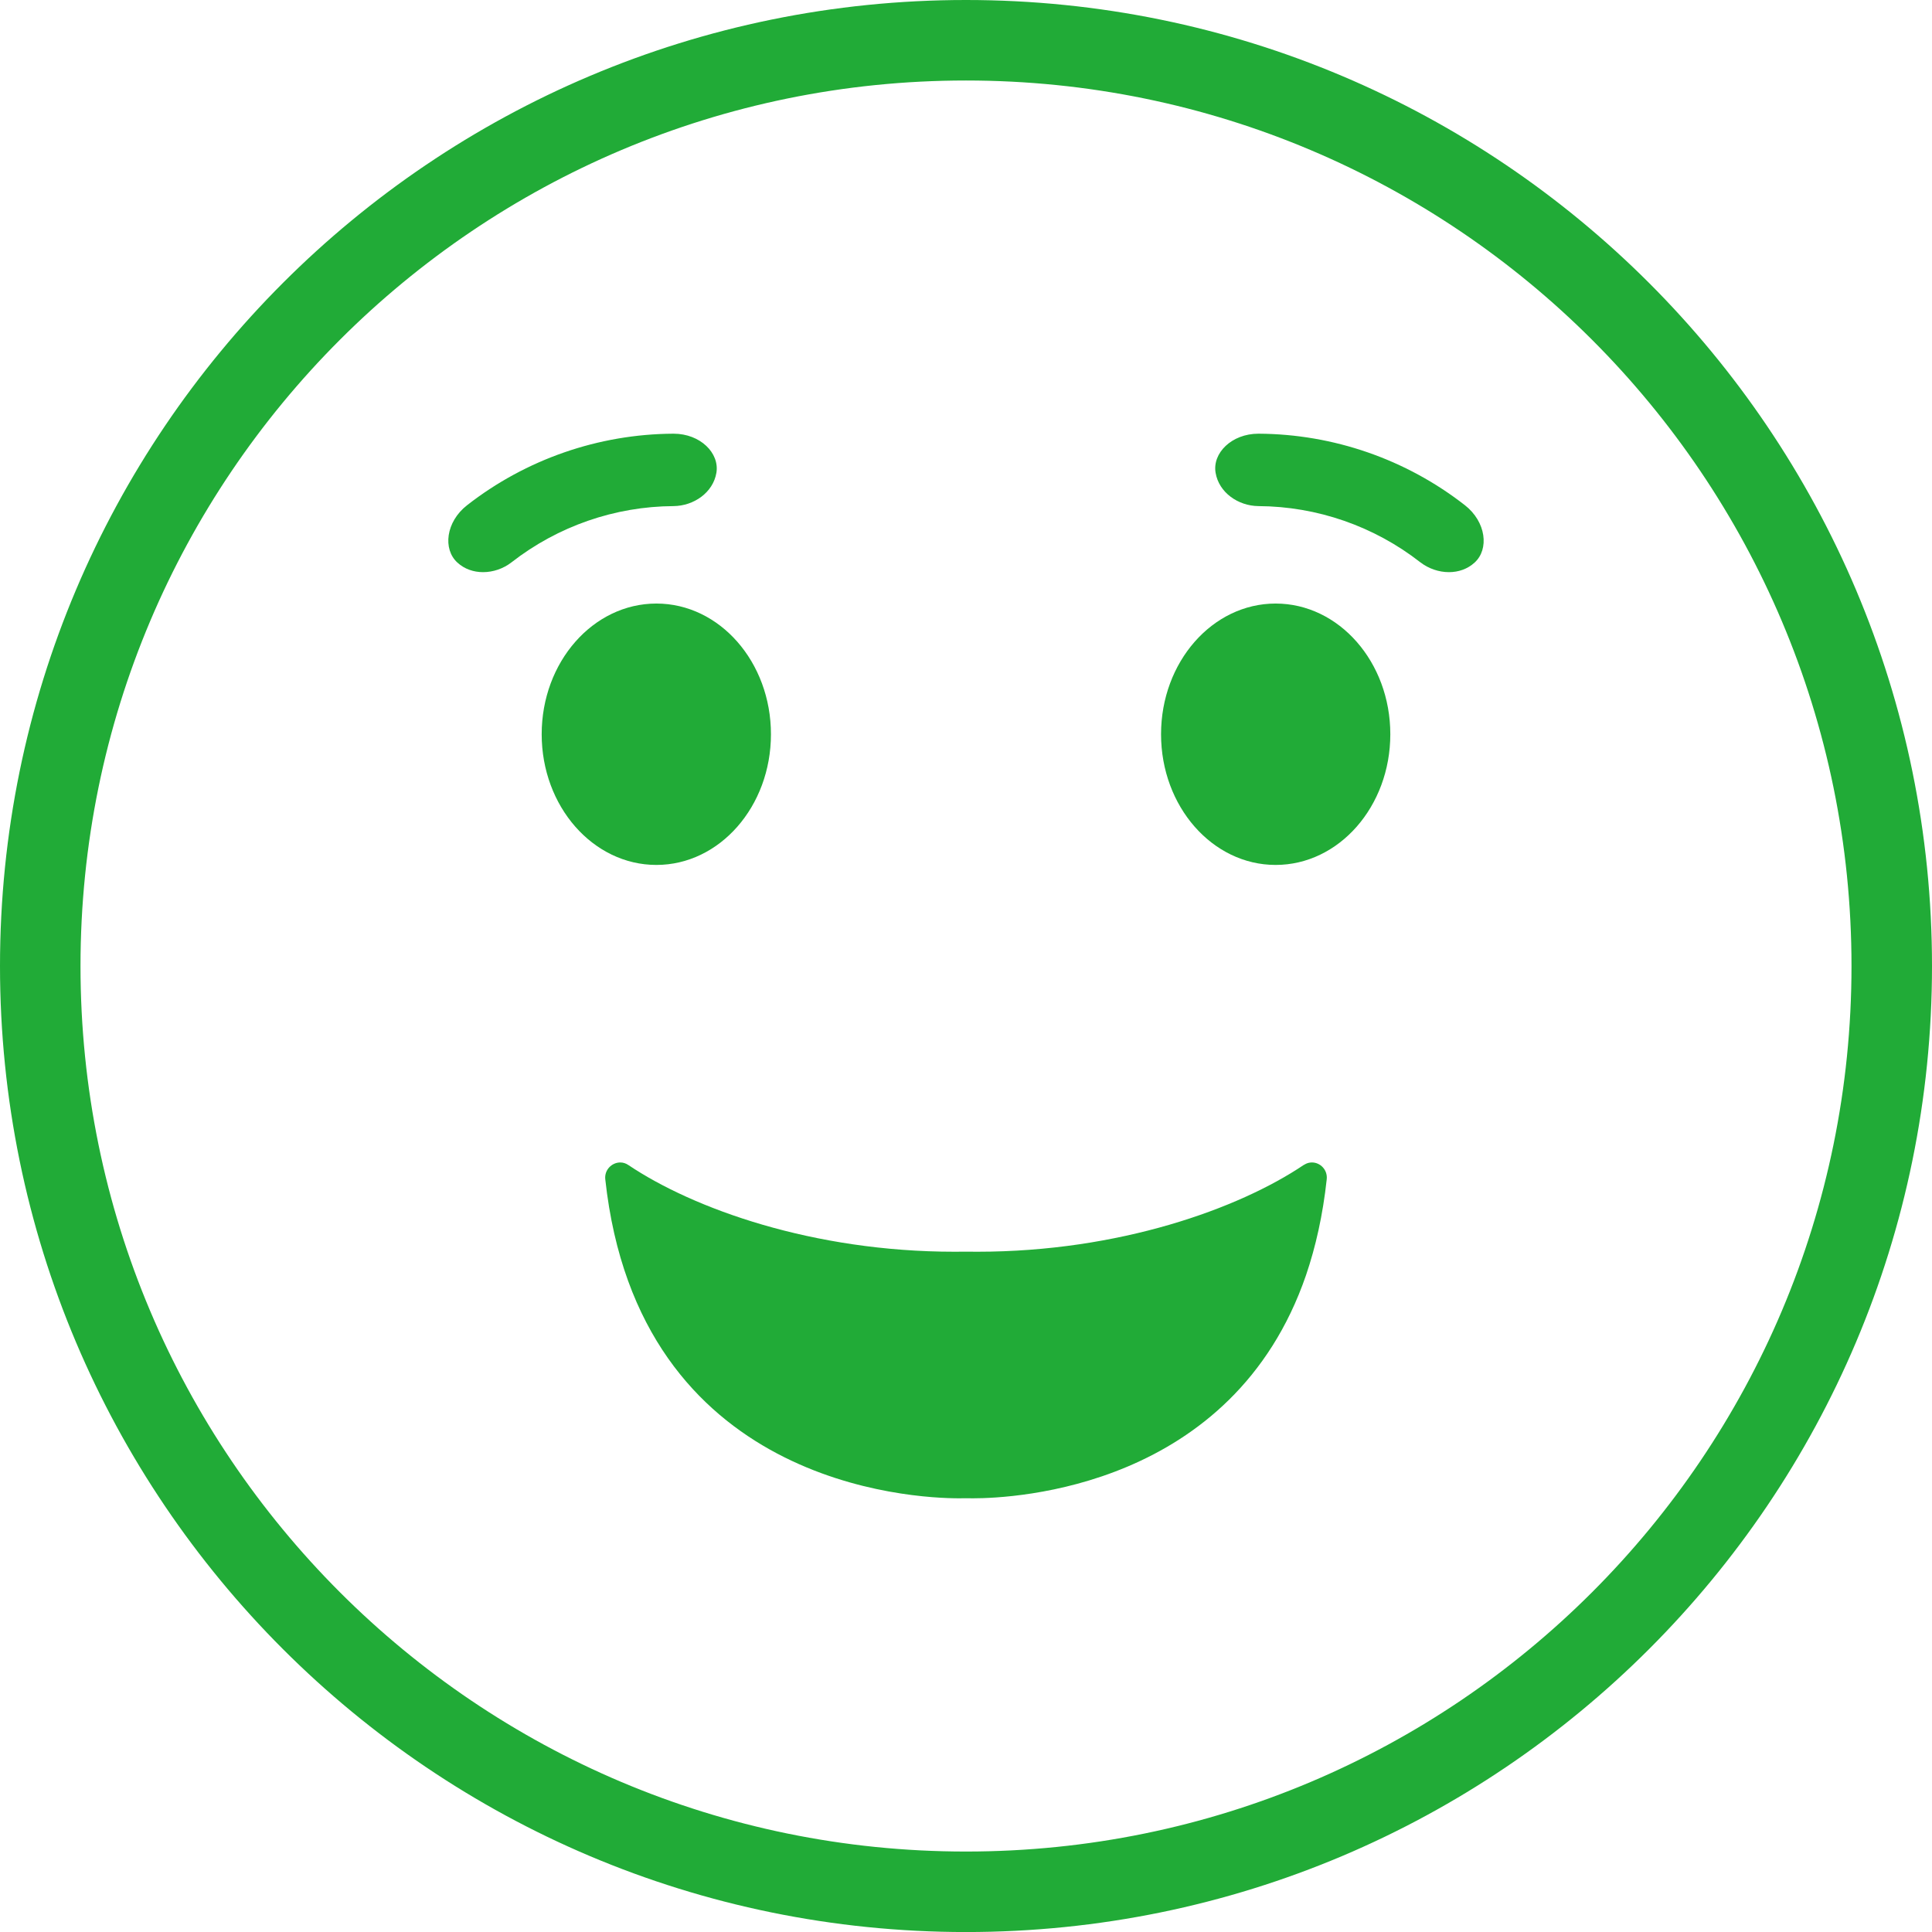 <svg width="48" height="48" viewBox="0 0 48 48" fill="none" xmlns="http://www.w3.org/2000/svg">
<path d="M23.999 47.001C36.703 47.001 47 36.703 47 24.001C47 11.298 36.703 1 23.999 1C11.297 1 1 11.298 1 24.001C1 36.703 11.297 47.001 23.999 47.001Z" stroke="#21AB37" stroke-width="2"/>
<path d="M16.308 21.489C14.734 21.489 13.458 20.035 13.458 18.242C13.458 16.449 14.734 14.995 16.308 14.995C17.879 14.995 19.154 16.449 19.154 18.242C19.154 20.035 17.879 21.489 16.308 21.489Z" fill="#21AB37"/>
<path d="M31.692 21.489C30.121 21.489 28.846 20.035 28.846 18.242C28.846 16.449 30.121 14.995 31.692 14.995C33.266 14.995 34.542 16.449 34.542 18.242C34.542 20.035 33.266 21.489 31.692 21.489Z" fill="#21AB37"/>
<path d="M12.001 14.215C11.768 14.215 11.54 14.139 11.364 13.977C10.998 13.644 11.075 12.964 11.606 12.551C13.069 11.41 14.87 10.786 16.725 10.775C16.728 10.775 16.731 10.775 16.734 10.775C17.402 10.775 17.879 11.259 17.799 11.745C17.717 12.236 17.24 12.569 16.734 12.574C15.277 12.582 13.862 13.073 12.711 13.969C12.506 14.129 12.251 14.215 12.001 14.215Z" fill="#21AB37"/>
<path d="M35.999 14.215C35.749 14.215 35.494 14.129 35.286 13.969C34.138 13.073 32.724 12.582 31.266 12.574C30.76 12.569 30.283 12.236 30.201 11.745C30.118 11.259 30.598 10.775 31.266 10.775C31.269 10.775 31.272 10.775 31.275 10.775C33.13 10.786 34.931 11.41 36.394 12.551C36.923 12.964 37.002 13.644 36.636 13.977C36.46 14.139 36.232 14.215 35.999 14.215Z" fill="#21AB37"/>
<path d="M24.172 37.225C24.061 37.225 23.999 37.223 23.999 37.223C23.999 37.223 23.939 37.225 23.831 37.225C22.666 37.225 15.862 36.899 15.038 29.3C15.012 29.063 15.203 28.881 15.41 28.881C15.478 28.881 15.549 28.901 15.615 28.947C17.226 30.029 20.194 31.099 23.717 31.099C23.811 31.099 23.905 31.098 23.999 31.097C24.092 31.098 24.186 31.099 24.28 31.099C27.808 31.099 30.775 30.029 32.385 28.947L32.448 28.913C32.496 28.891 32.545 28.881 32.596 28.881C32.8 28.881 32.988 29.062 32.962 29.3C32.866 30.188 32.687 30.979 32.448 31.681C30.63 36.968 25.209 37.225 24.172 37.225Z" fill="#21AB37"/>
</svg>
